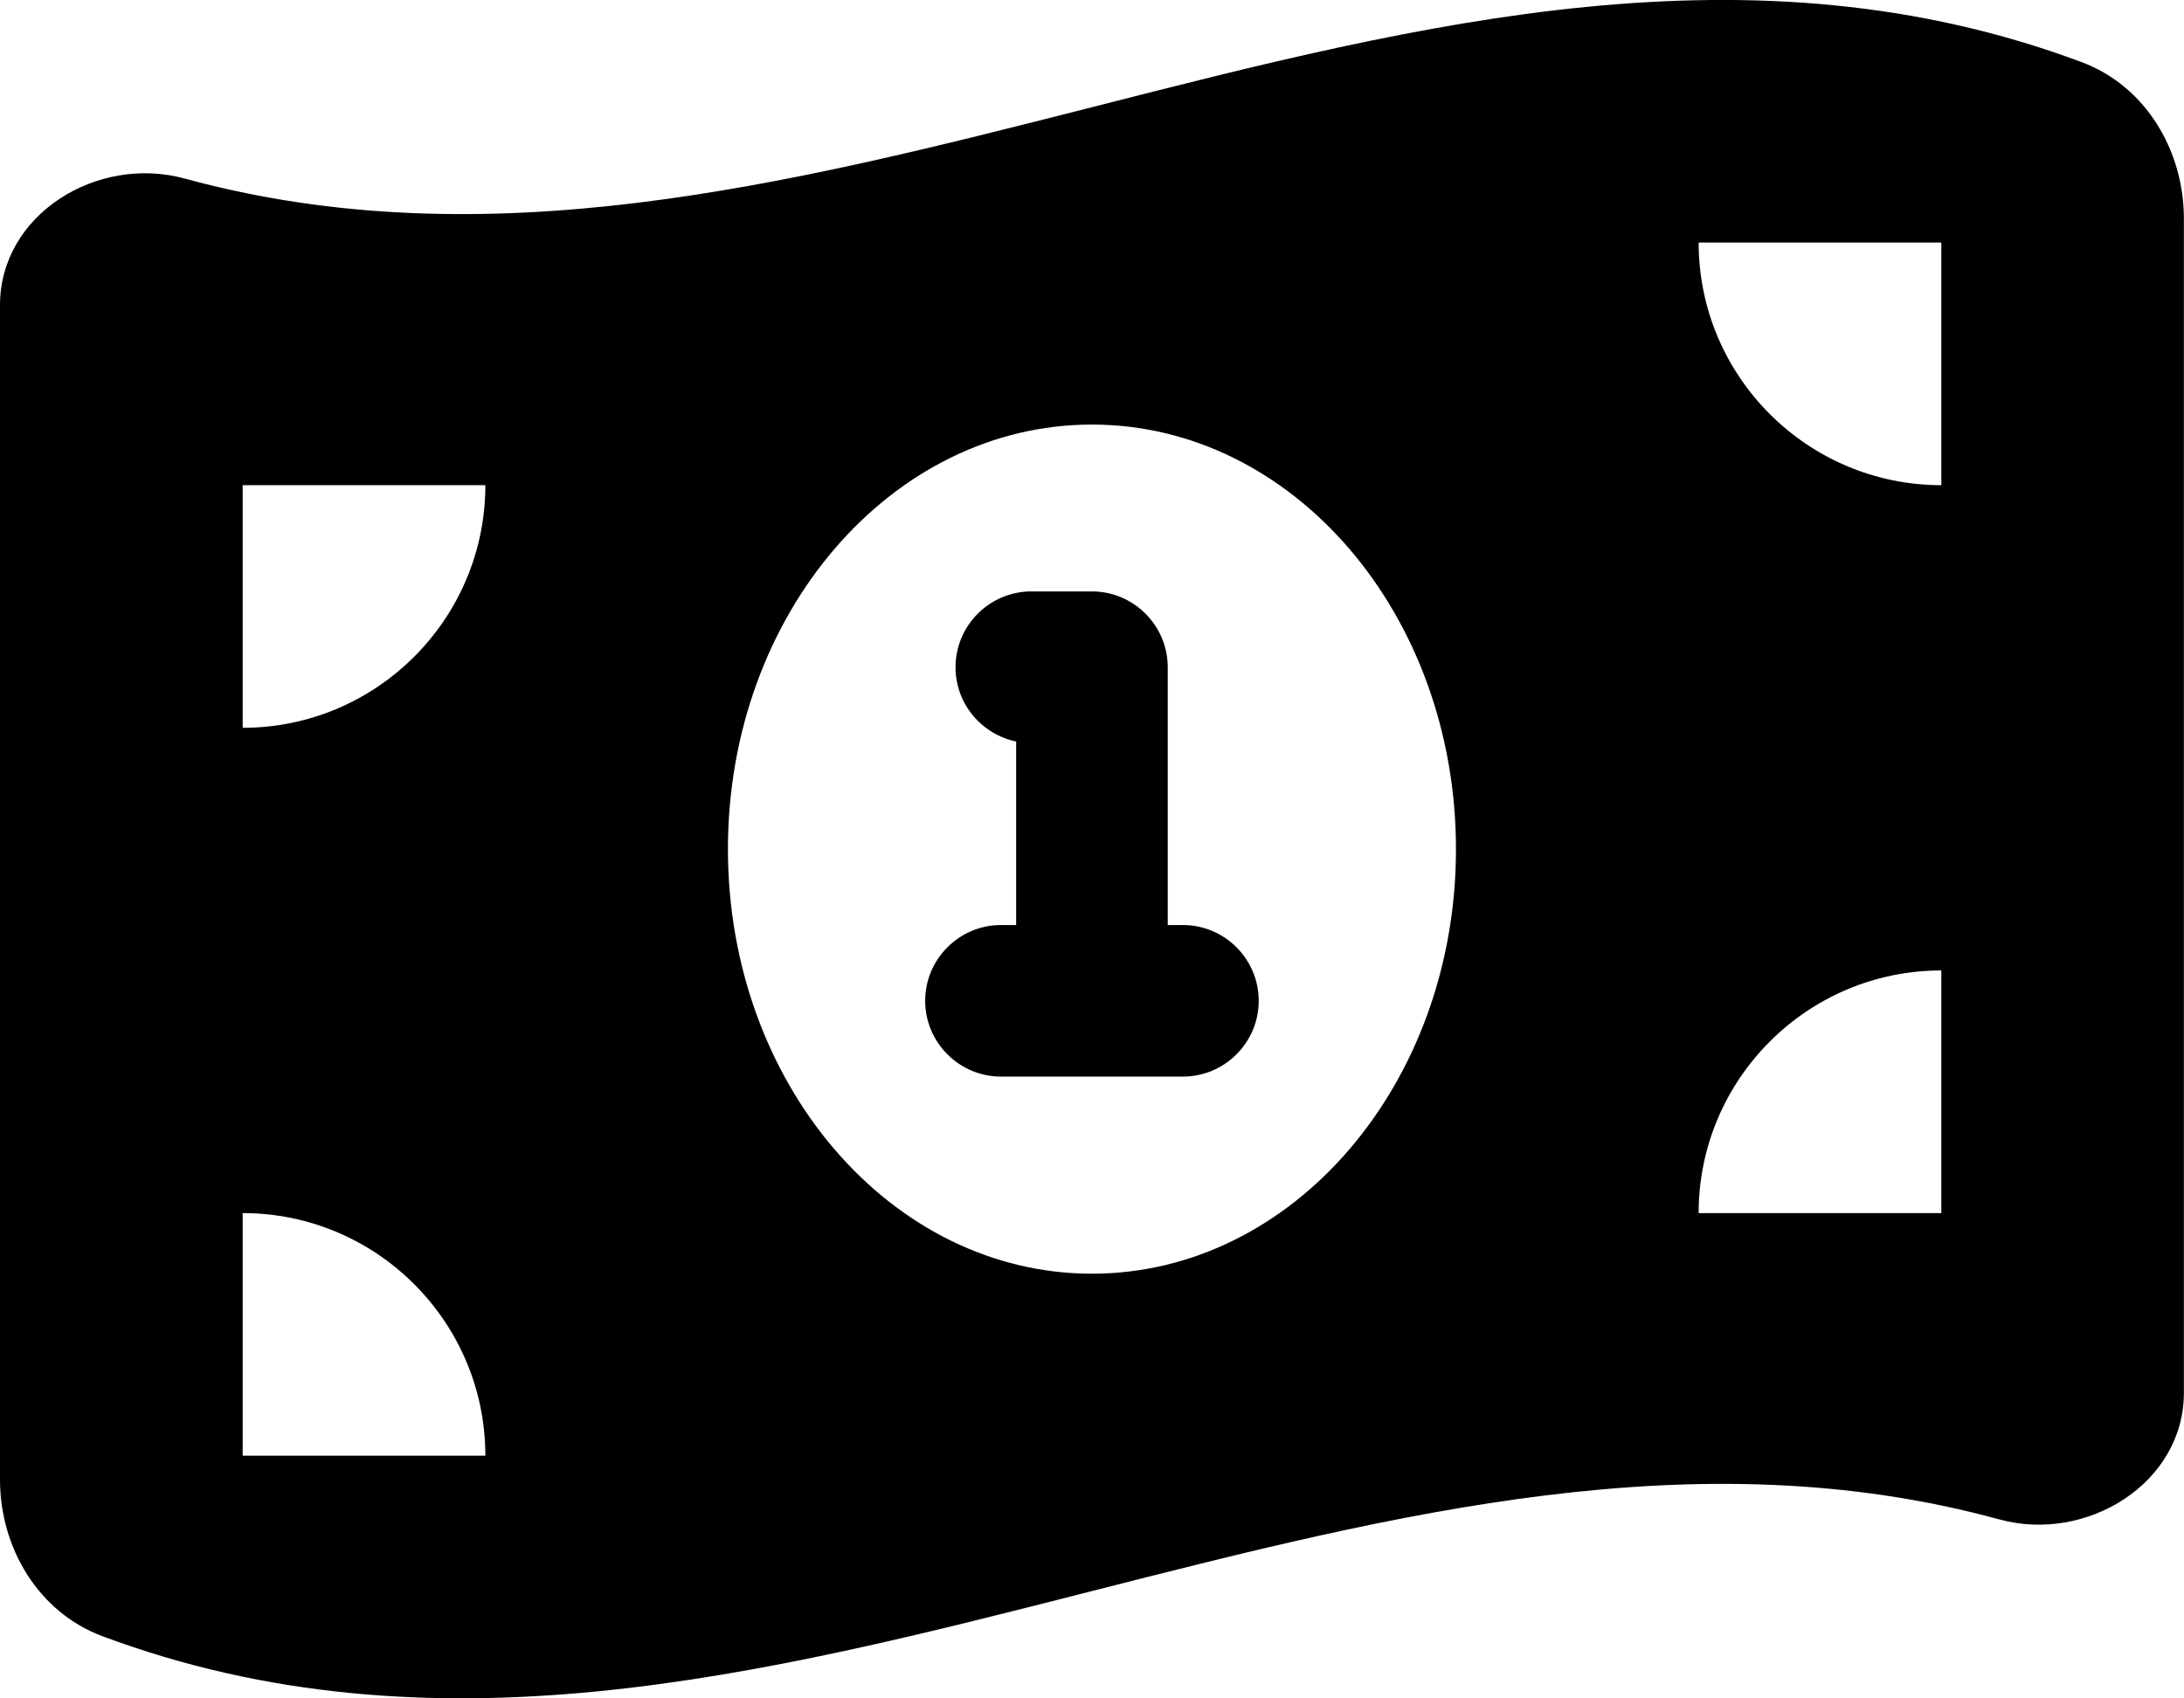 <?xml version="1.0" encoding="UTF-8" standalone="no"?>
<svg
   viewBox="0 0 20.573 16"
   version="1.1"
   id="svg4"
   width="20.573"
   height="16"
   xmlns="http://www.w3.org/2000/svg"
   xmlns:svg="http://www.w3.org/2000/svg">
  <defs
     id="defs8" />
  <!--!Font Awesome Free 6.5.2 by @fontawesome - https://fontawesome.com License - https://fontawesome.com/license/free Copyright 2024 Fonticons, Inc.-->
  <path
     d="M 0,2.875 V 13.94 c 0,0.643 0.361,1.25 0.964,1.475 3.107,1.161 6.215,0.368 9.322,-0.425 2.85,-0.725 5.7,-1.454 8.547,-0.675 0.821,0.225 1.739,-0.339 1.739,-1.193 V 2.06 c 0,-0.643 -0.361,-1.25 -0.964,-1.475 -3.107,-1.161 -6.215,-0.368 -9.322,0.425 C 7.436,1.735 4.586,2.46 1.739,1.682 0.914,1.457 0,2.021 0,2.875 Z M 4.572,13.715 H 2.286 v -2.286 c 1.261,0 2.286,1.025 2.286,2.286 z M 2.286,6.857 v -2.286 h 2.286 c 0,1.261 -1.025,2.286 -2.286,2.286 z m 13.715,4.572 c 0,-1.261 1.025,-2.286 2.286,-2.286 v 2.286 z m 2.286,-6.858 c -1.261,0 -2.286,-1.025 -2.286,-2.286 h 2.286 z m -4.572,3.429 c 0,2.211 -1.536,4 -3.429,4 -1.893,0 -3.429,-1.789 -3.429,-4 0,-2.211 1.536,-4 3.429,-4 1.893,0 3.429,1.789 3.429,4 z M 9.001,6.286 c 0,0.346 0.246,0.632 0.571,0.7 v 1.729 H 9.429 c -0.393,0 -0.714,0.321 -0.714,0.714 0,0.393 0.321,0.714 0.714,0.714 h 0.857 0.857 c 0.393,0 0.714,-0.321 0.714,-0.714 0,-0.393 -0.321,-0.714 -0.714,-0.714 h -0.143 v -2.429 c 0,-0.393 -0.321,-0.714 -0.714,-0.714 H 9.715 c -0.393,0 -0.714,0.321 -0.714,0.714 z"
     id="path2"
     style="stroke-width:0.036" />
</svg>
